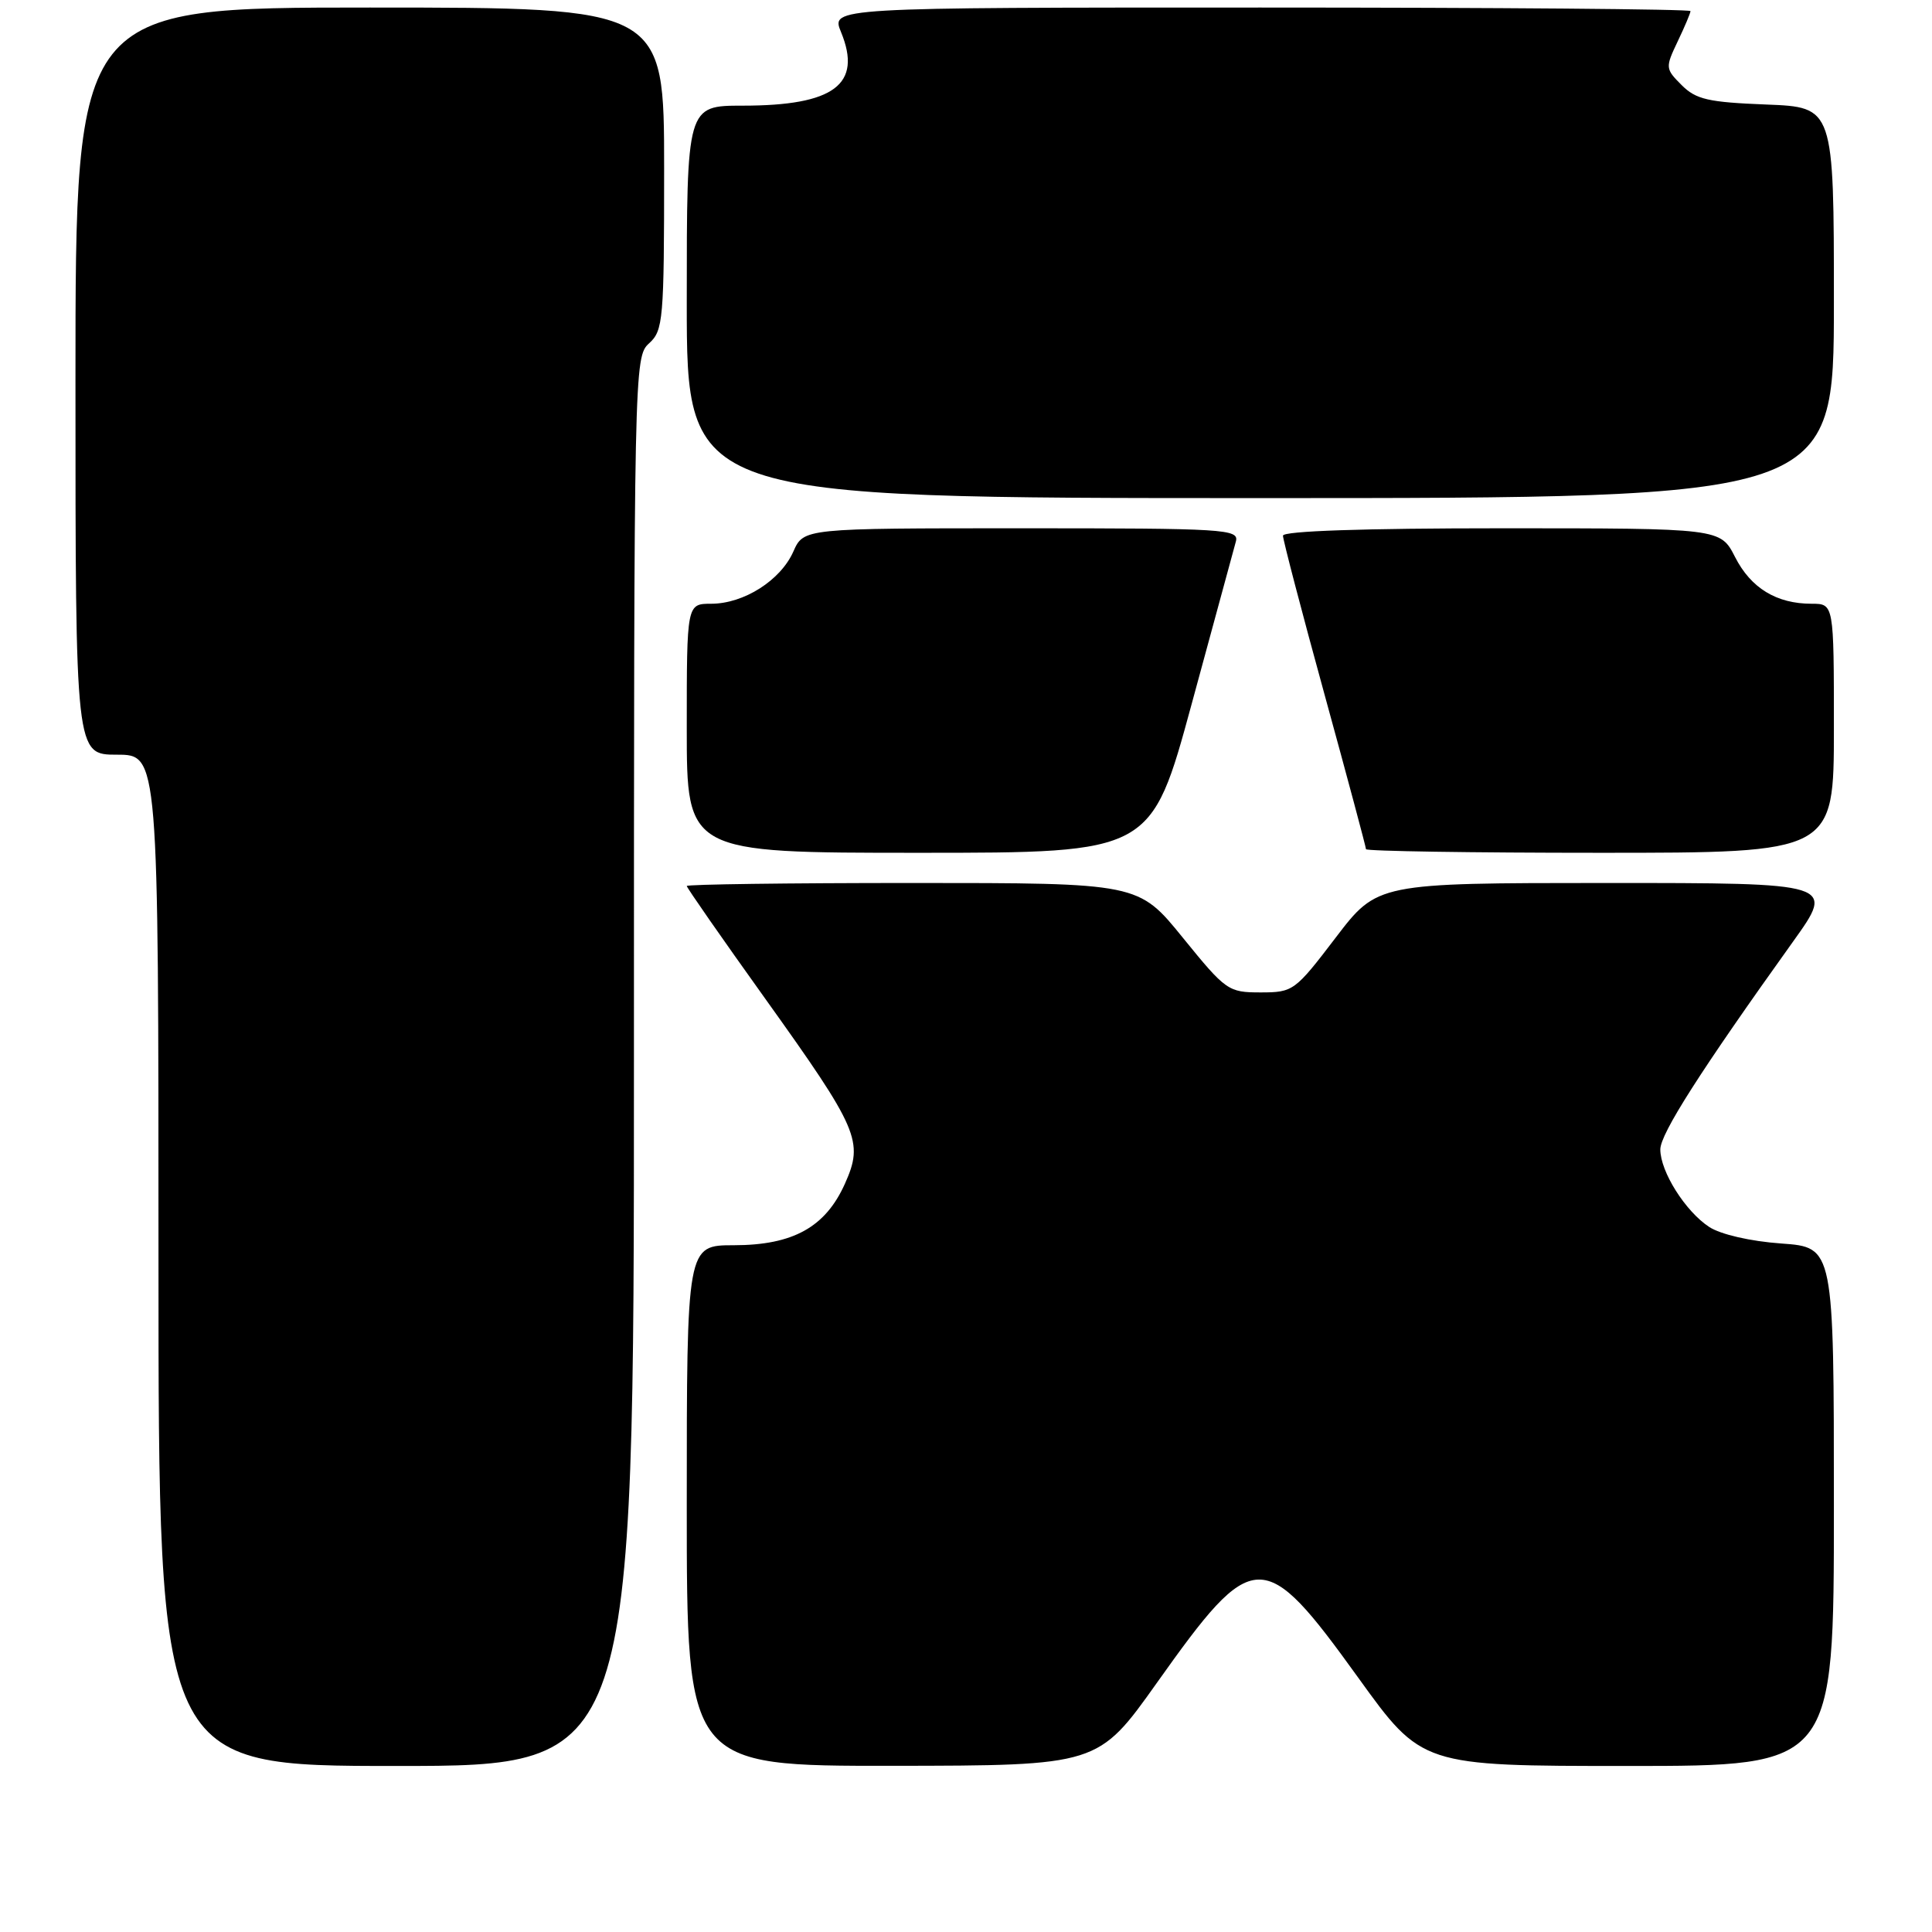 <?xml version="1.0" encoding="UTF-8" standalone="no"?>
<!DOCTYPE svg PUBLIC "-//W3C//DTD SVG 1.1//EN" "http://www.w3.org/Graphics/SVG/1.1/DTD/svg11.dtd" >
<svg xmlns="http://www.w3.org/2000/svg" xmlns:xlink="http://www.w3.org/1999/xlink" version="1.1" viewBox="0 0 256 256">
 <g >
 <path fill="currentColor"
d=" M 84.00 140.65 C 84.00 48.58 84.03 47.29 86.00 45.50 C 87.88 43.80 88.00 42.42 88.00 22.35 C 88.00 1.00 88.00 1.00 49.00 1.00 C 10.00 1.00 10.00 1.00 10.00 50.50 C 10.00 100.00 10.00 100.00 15.50 100.00 C 21.00 100.00 21.00 100.00 21.00 167.00 C 21.00 234.00 21.00 234.00 52.50 234.00 C 84.00 234.00 84.00 234.00 84.00 140.65 Z  M 153.31 222.96 C 166.15 204.88 167.39 204.85 179.95 222.27 C 188.40 234.00 188.40 234.00 215.70 234.00 C 243.00 234.00 243.00 234.00 243.00 199.63 C 243.00 165.27 243.00 165.27 236.03 164.77 C 231.94 164.48 228.00 163.57 226.48 162.58 C 223.32 160.51 220.01 155.26 220.00 152.31 C 220.00 150.23 225.32 141.90 237.60 124.75 C 243.15 117.00 243.15 117.00 212.82 117.00 C 182.50 117.01 182.50 117.01 176.98 124.25 C 171.59 131.32 171.35 131.50 167.03 131.50 C 162.75 131.50 162.43 131.27 156.73 124.25 C 150.85 117.00 150.85 117.00 120.93 117.00 C 104.47 117.00 91.00 117.18 91.00 117.40 C 91.00 117.62 95.66 124.32 101.36 132.28 C 113.80 149.67 114.47 151.23 111.96 156.84 C 109.38 162.61 105.08 164.99 97.25 165.00 C 91.00 165.00 91.00 165.00 91.00 199.50 C 91.00 234.00 91.00 234.00 118.25 233.98 C 145.50 233.95 145.50 233.95 153.31 222.96 Z  M 157.91 93.25 C 160.86 82.39 163.49 72.71 163.76 71.75 C 164.20 70.11 162.37 70.00 135.36 70.00 C 106.49 70.00 106.49 70.00 105.12 73.09 C 103.43 76.90 98.57 79.99 94.25 80.00 C 91.00 80.00 91.00 80.00 91.00 96.50 C 91.00 113.00 91.00 113.00 121.77 113.00 C 152.54 113.00 152.54 113.00 157.91 93.25 Z  M 243.00 96.50 C 243.00 80.00 243.00 80.00 240.05 80.00 C 235.40 80.00 232.00 77.93 229.90 73.80 C 227.96 70.00 227.96 70.00 198.98 70.00 C 180.72 70.00 170.00 70.36 170.00 70.98 C 170.00 71.52 172.47 80.98 175.50 92.00 C 178.53 103.02 181.00 112.26 181.00 112.52 C 181.00 112.78 194.95 113.00 212.00 113.00 C 243.00 113.00 243.00 113.00 243.00 96.50 Z  M 243.00 40.10 C 243.00 14.20 243.00 14.20 234.03 13.85 C 226.36 13.55 224.73 13.18 222.83 11.28 C 220.66 9.11 220.65 8.96 222.30 5.49 C 223.24 3.53 224.00 1.72 224.00 1.47 C 224.00 1.21 198.37 1.00 167.05 1.00 C 110.10 1.00 110.10 1.00 111.44 4.25 C 114.29 11.18 110.53 14.00 98.43 14.00 C 91.00 14.00 91.00 14.00 91.00 40.00 C 91.00 66.00 91.00 66.00 167.00 66.00 C 243.00 66.00 243.00 66.00 243.00 40.10 Z "/>
</g>
</svg>